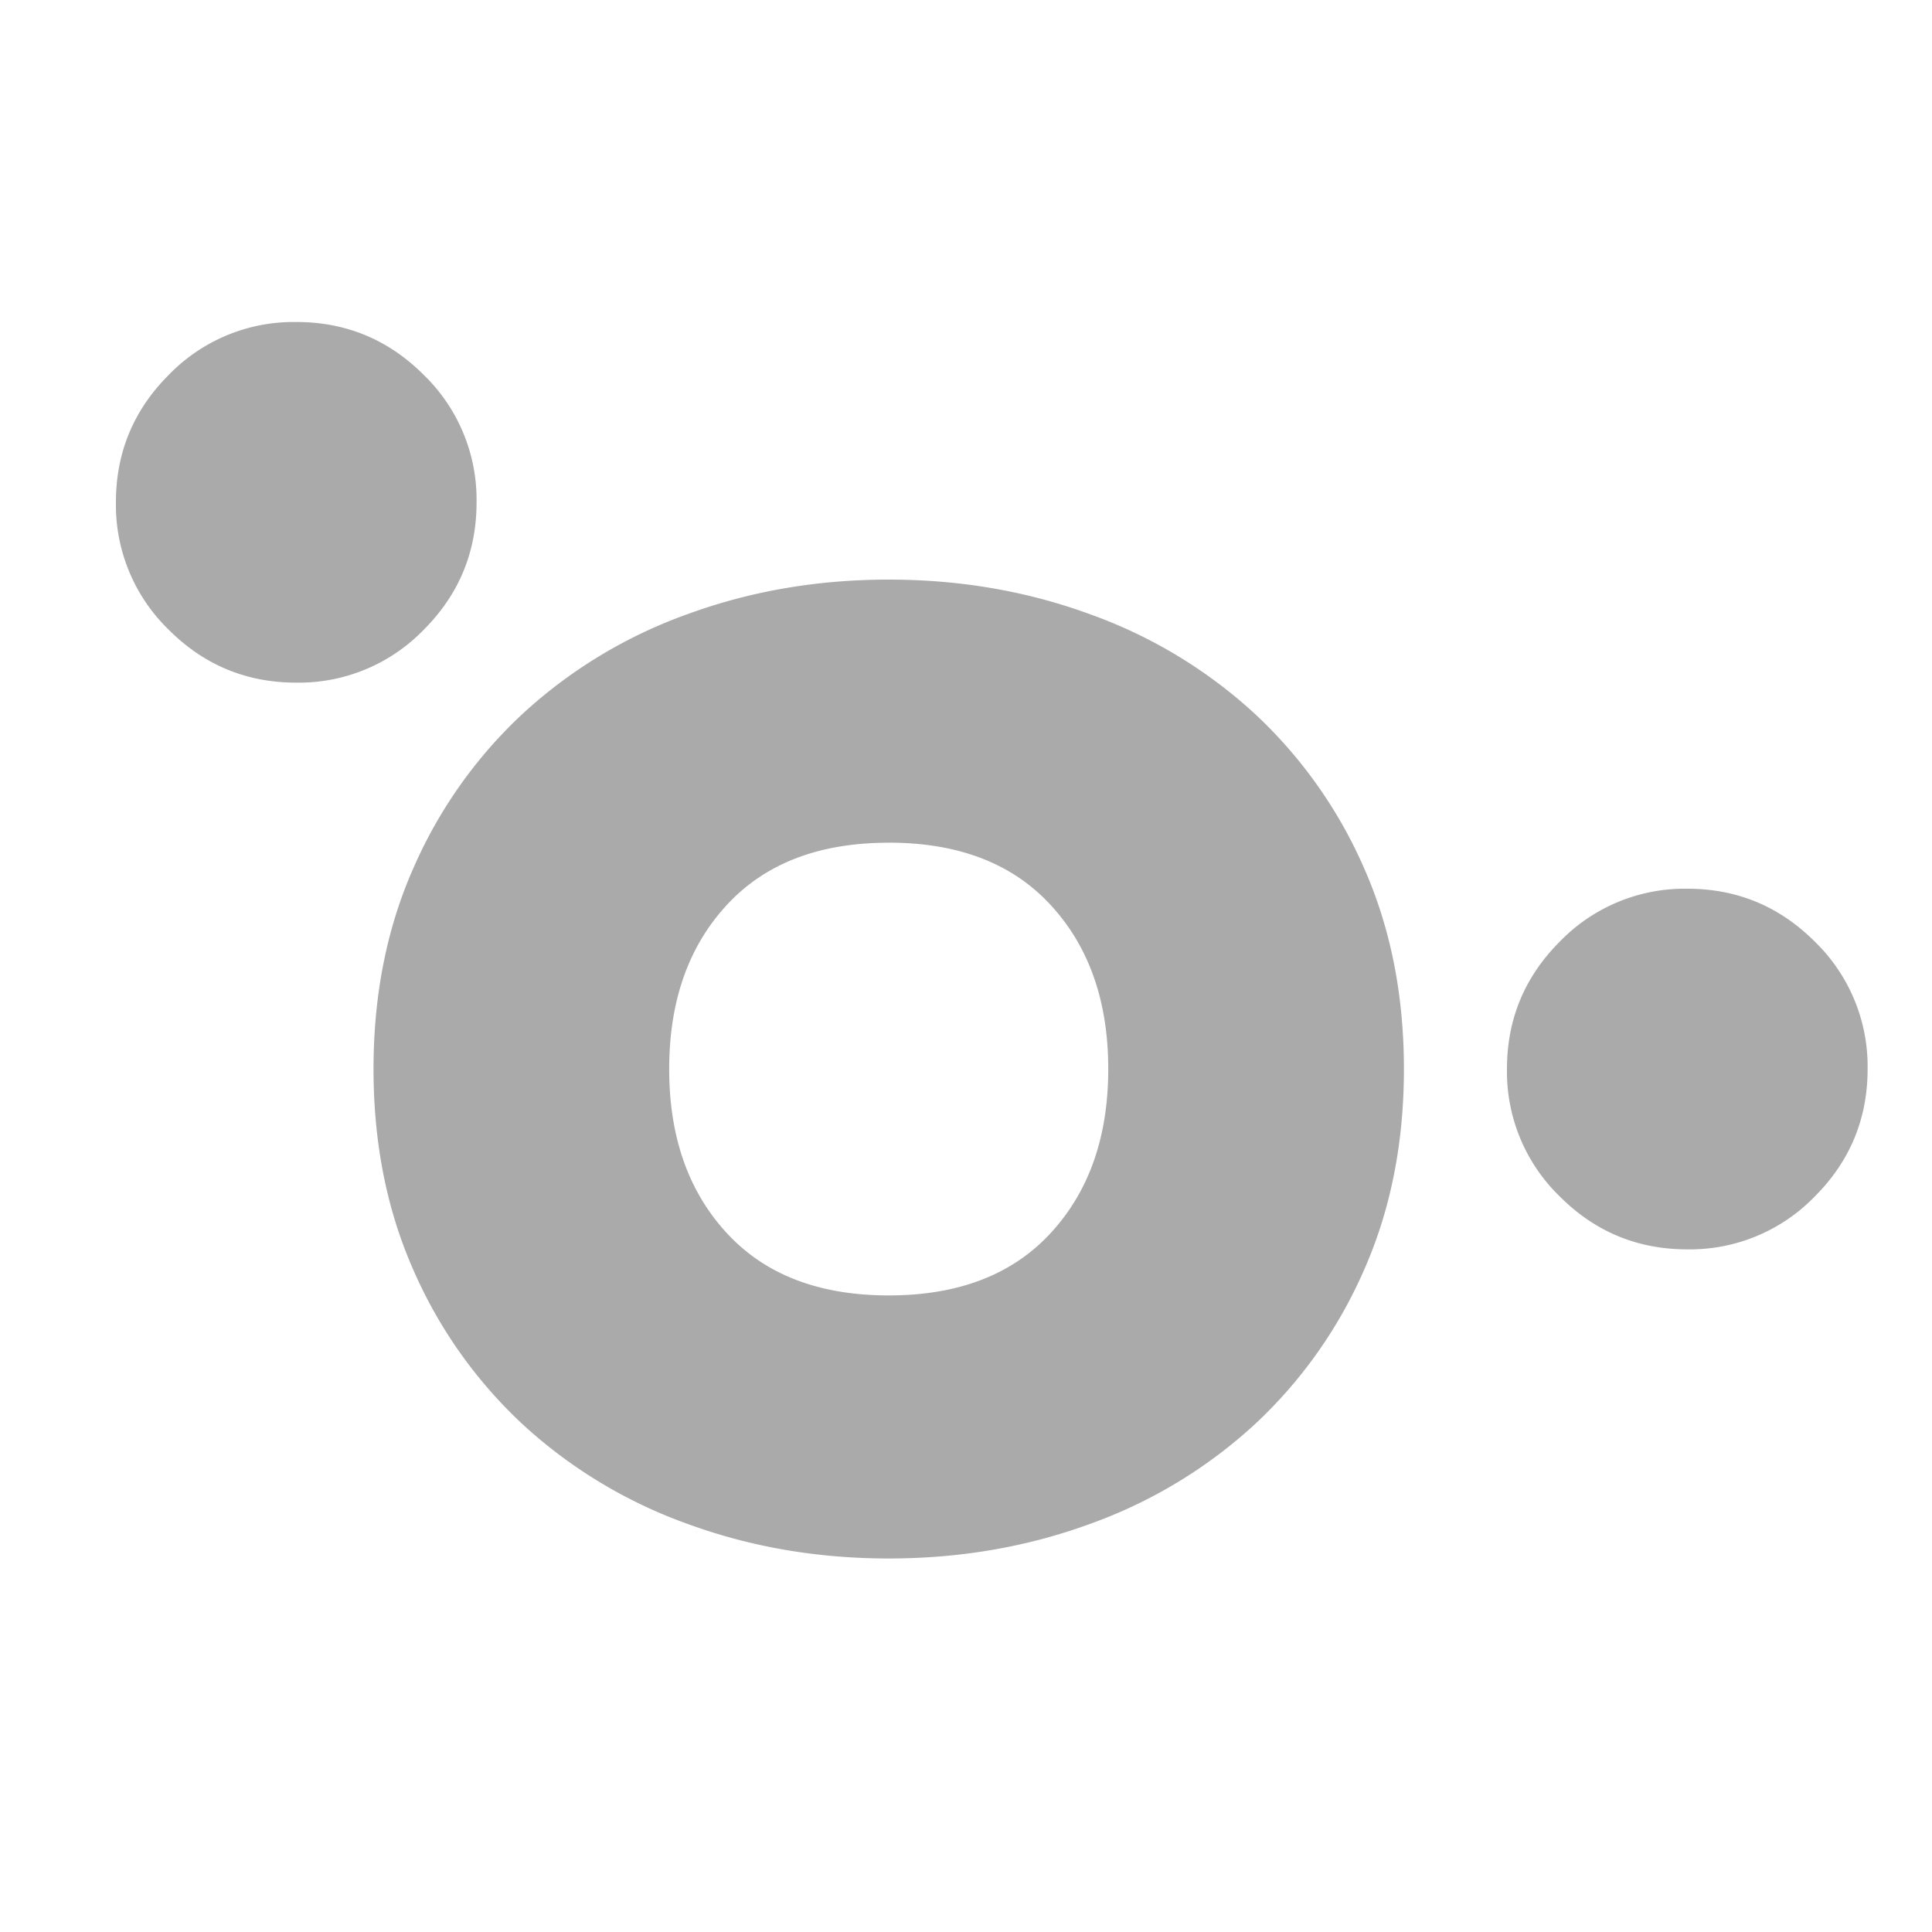 <?xml version="1.0" encoding="UTF-8" standalone="no"?>
<svg
   width="150"
   height="150"
   viewBox="0 0 150 150"
   fill="none"
   version="1.1"
   id="svg4"
   sodipodi:docname="agio.svg"
   inkscape:export-filename="agio.png"
   inkscape:export-xdpi="96"
   inkscape:export-ydpi="96"
   inkscape:version="1.2.2 (b0a8486541, 2022-12-01)"
   xmlns:inkscape="http://www.inkscape.org/namespaces/inkscape"
   xmlns:sodipodi="http://sodipodi.sourceforge.net/DTD/sodipodi-0.dtd"
   xmlns="http://www.w3.org/2000/svg"
   xmlns:svg="http://www.w3.org/2000/svg">
  <defs
     id="defs8" />
  <sodipodi:namedview
     id="namedview6"
     pagecolor="#505050"
     bordercolor="#eeeeee"
     borderopacity="1"
     inkscape:showpageshadow="0"
     inkscape:pageopacity="0"
     inkscape:pagecheckerboard="0"
     inkscape:deskcolor="#505050"
     showgrid="false"
     inkscape:zoom="4.9533333"
     inkscape:cx="58.041723"
     inkscape:cy="75"
     inkscape:window-width="3440"
     inkscape:window-height="1350"
     inkscape:window-x="1920"
     inkscape:window-y="54"
     inkscape:window-maximized="1"
     inkscape:current-layer="svg4" />
  <path
     transform="translate(75, 75) scale(4) translate(-17.5, -13.5)"
     fill="#AAAAAA"
     d="M4.5 1c.966 0 1.79.342 2.474 1.026A3.372 3.372 0 0 1 8 4.5c0 .966-.342 1.79-1.026 2.474A3.372 3.372 0 0 1 4.5 8c-.966 0-1.79-.342-2.474-1.026A3.372 3.372 0 0 1 1 4.5c0-.966.342-1.79 1.026-2.474A3.372 3.372 0 0 1 4.5 1zM16 6c1.38 0 2.68.223 3.901.67a9.402 9.402 0 0 1 3.187 1.918 9.009 9.009 0 0 1 2.133 3C25.74 12.757 26 14.06 26 15.5s-.26 2.744-.779 3.911a9.009 9.009 0 0 1-2.133 3.001 9.402 9.402 0 0 1-3.187 1.919c-1.22.446-2.52.669-3.901.669-1.38 0-2.68-.223-3.901-.67a9.402 9.402 0 0 1-3.187-1.918 9.009 9.009 0 0 1-2.133-3C6.26 18.243 6 16.94 6 15.5s.26-2.744.779-3.911a9.009 9.009 0 0 1 2.133-3.001 9.402 9.402 0 0 1 3.187-1.919C13.319 6.223 14.619 6 16 6zm0 5.107c-1.348 0-2.397.4-3.143 1.209-.748.81-1.118 1.873-1.118 3.184 0 1.311.37 2.373 1.118 3.184.746.81 1.795 1.21 3.143 1.21 1.348 0 2.397-.4 3.143-1.21.748-.81 1.118-1.873 1.118-3.184 0-1.311-.37-2.373-1.118-3.184-.746-.81-1.795-1.21-3.143-1.21zM31.5 12c.966 0 1.79.342 2.474 1.026A3.372 3.372 0 0 1 35 15.5c0 .966-.342 1.79-1.026 2.474A3.372 3.372 0 0 1 31.5 19c-.966 0-1.79-.342-2.474-1.026A3.372 3.372 0 0 1 28 15.5c0-.966.342-1.79 1.026-2.474A3.372 3.372 0 0 1 31.5 12z"
     id="path2" />
</svg>
